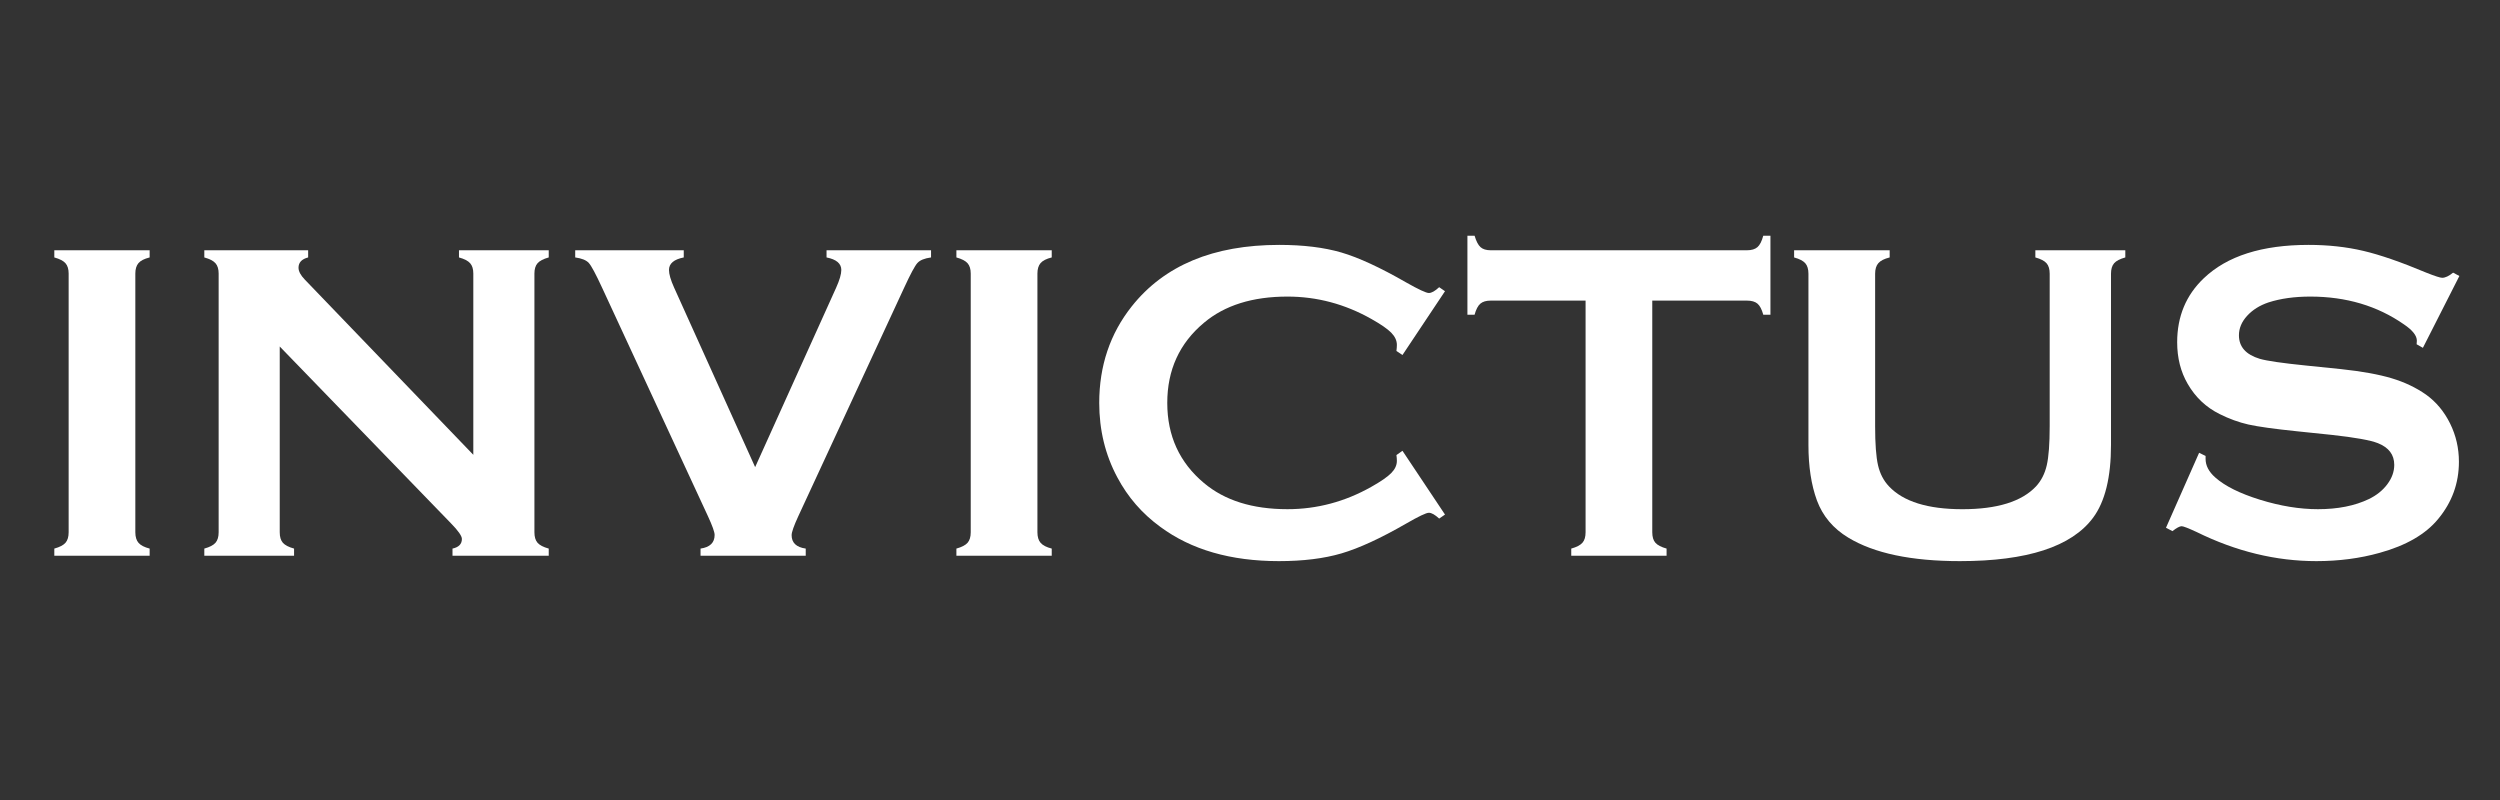 <?xml version="1.0" encoding="UTF-8"?>
<svg width="120pt" xmlns:xlink="http://www.w3.org/1999/xlink" version="1.1" viewBox="0 0 120 38.4" xmlns="http://www.w3.org/2000/svg" height="38.4pt" xmlns:inkscape="http://www.inkscape.org/namespaces/inkscape">
 <rect x="0" y="0" width="120" height="38.4" fill="#333333" stroke="none"/>
 <defs>
  <clipPath id="Clip0">
   <path d="M0 0 L115.442 0 L115.442 15.619 L0 15.619 L0 0 Z"/>
  </clipPath>
 </defs>
 <g inkscape:groupmode="layer" id="Background" inkscape:label="Background">
  <g transform="translate(2.607, 11.314) scale(1, 1)" clip-rule="evenodd" style="fill:none; stroke:none" clip-path="url(#Clip0)">
   <path transform="translate(0, 0.699)" style="fill:#ffffff; fill-rule:evenodd;stroke:none;" id="Text2+U0" d="M0.688 13.535 L0.688 1.117 C0.688 0.902 0.637 0.737 0.537 0.623 C0.437 0.508 0.258 0.415 0 0.344 L0 0 L4.576 0 L4.576 0.344 C4.318 0.408 4.139 0.499 4.039 0.618 C3.939 0.736 3.889 0.902 3.889 1.117 L3.889 13.535 C3.889 13.757 3.94 13.927 4.044 14.045 C4.148 14.164 4.326 14.255 4.576 14.319 L4.576 14.663 L0 14.663 L0 14.319 C0.258 14.248 0.437 14.154 0.537 14.04 C0.637 13.925 0.688 13.757 0.688 13.535 Z"/>
   <path transform="translate(7.2, 0.699)" style="fill:#ffffff; fill-rule:evenodd;stroke:none;" id="Text2+U1" d="M3.62 4.619 L3.62 13.535 C3.62 13.757 3.67 13.925 3.77 14.04 C3.871 14.154 4.05 14.248 4.308 14.319 L4.308 14.663 L0 14.663 L0 14.319 C0.258 14.248 0.437 14.154 0.537 14.04 C0.637 13.925 0.688 13.757 0.688 13.535 L0.688 1.117 C0.688 0.902 0.637 0.737 0.537 0.623 C0.437 0.508 0.258 0.415 0 0.344 L0 0 L4.984 0 L4.984 0.344 C4.676 0.422 4.522 0.587 4.522 0.838 C4.522 1.01 4.623 1.199 4.823 1.407 L12.912 9.818 L12.912 1.117 C12.912 0.902 12.862 0.737 12.761 0.623 C12.661 0.508 12.482 0.415 12.224 0.344 L12.224 0 L16.532 0 L16.532 0.344 C16.274 0.415 16.095 0.508 15.995 0.623 C15.895 0.737 15.845 0.902 15.845 1.117 L15.845 13.535 C15.845 13.757 15.895 13.925 15.995 14.04 C16.095 14.154 16.274 14.248 16.532 14.319 L16.532 14.663 L11.913 14.663 L11.913 14.319 C12.214 14.255 12.364 14.101 12.364 13.857 C12.364 13.714 12.189 13.463 11.838 13.105 L3.62 4.619 Z"/>
   <path transform="translate(25.003, 0.699)" style="fill:#ffffff; fill-rule:evenodd;stroke:none;" id="Text2+U2" d="M8.637 10.409 L12.526 1.794 C12.69 1.429 12.773 1.146 12.773 0.945 C12.773 0.637 12.536 0.437 12.064 0.344 L12.064 0 L17.08 0 L17.08 0.344 C16.765 0.387 16.547 0.476 16.425 0.612 C16.303 0.748 16.092 1.142 15.791 1.794 L10.71 12.762 C10.495 13.227 10.388 13.531 10.388 13.675 C10.388 14.04 10.613 14.255 11.065 14.319 L11.065 14.663 L6.016 14.663 L6.016 14.319 C6.467 14.255 6.692 14.037 6.692 13.664 C6.692 13.528 6.585 13.227 6.37 12.762 L1.289 1.794 C0.988 1.142 0.777 0.748 0.655 0.612 C0.533 0.476 0.315 0.387 0 0.344 L0 0 L5.21 0 L5.21 0.344 C4.737 0.437 4.501 0.637 4.501 0.945 C4.501 1.146 4.583 1.429 4.748 1.794 L8.637 10.409 Z"/>
   <path transform="translate(43.3, 0.699)" style="fill:#ffffff; fill-rule:evenodd;stroke:none;" id="Text2+U3" d="M0.688 13.535 L0.688 1.117 C0.688 0.902 0.637 0.737 0.537 0.623 C0.437 0.508 0.258 0.415 0 0.344 L0 0 L4.576 0 L4.576 0.344 C4.318 0.408 4.139 0.499 4.039 0.618 C3.939 0.736 3.889 0.902 3.889 1.117 L3.889 13.535 C3.889 13.757 3.94 13.927 4.044 14.045 C4.148 14.164 4.326 14.255 4.576 14.319 L4.576 14.663 L0 14.663 L0 14.319 C0.258 14.248 0.437 14.154 0.537 14.04 C0.637 13.925 0.688 13.757 0.688 13.535 Z"/>
   <path transform="translate(50.156, 0.441)" style="fill:#ffffff; fill-rule:evenodd;stroke:none;" id="Text2+U4" d="M14.556 9.883 L16.597 12.944 L16.317 13.137 C16.117 12.951 15.952 12.858 15.823 12.858 C15.694 12.858 15.333 13.03 14.738 13.374 C13.507 14.083 12.47 14.561 11.628 14.808 C10.787 15.055 9.786 15.179 8.626 15.179 C6.313 15.179 4.415 14.631 2.933 13.535 C2.059 12.898 1.371 12.106 0.87 11.161 C0.29 10.08 0 8.887 0 7.584 C0 5.808 0.519 4.264 1.558 2.954 C3.119 0.985 5.479 0 8.637 0 C9.797 0 10.792 0.122 11.623 0.365 C12.454 0.609 13.492 1.089 14.738 1.805 C15.333 2.141 15.694 2.309 15.823 2.309 C15.952 2.309 16.117 2.216 16.317 2.03 L16.597 2.223 L14.556 5.285 L14.266 5.092 C14.28 4.977 14.287 4.88 14.287 4.801 C14.287 4.594 14.197 4.399 14.018 4.216 C13.839 4.033 13.521 3.813 13.062 3.555 C11.795 2.839 10.452 2.481 9.034 2.481 C7.358 2.481 6.023 2.9 5.027 3.738 C3.853 4.719 3.266 6.001 3.266 7.584 C3.266 9.166 3.853 10.448 5.027 11.43 C6.023 12.268 7.358 12.686 9.034 12.686 C10.452 12.686 11.795 12.328 13.062 11.612 C13.521 11.354 13.839 11.134 14.018 10.951 C14.197 10.769 14.287 10.574 14.287 10.366 C14.287 10.287 14.28 10.194 14.266 10.087 L14.556 9.883 Z"/>
   <path transform="translate(67.829, 0)" style="fill:#ffffff; fill-rule:evenodd;stroke:none;" id="Text2+U5" d="M8.873 3.115 L8.873 14.234 C8.873 14.456 8.923 14.624 9.023 14.738 C9.123 14.853 9.303 14.946 9.56 15.018 L9.56 15.361 L4.984 15.361 L4.984 15.018 C5.242 14.946 5.421 14.853 5.521 14.738 C5.622 14.624 5.672 14.456 5.672 14.234 L5.672 3.115 L1.117 3.115 C0.902 3.115 0.737 3.164 0.623 3.26 C0.508 3.357 0.415 3.534 0.344 3.792 L0 3.792 L0 0 L0.344 0 C0.422 0.265 0.517 0.448 0.628 0.548 C0.739 0.648 0.902 0.699 1.117 0.699 L13.417 0.699 C13.639 0.699 13.807 0.648 13.922 0.548 C14.037 0.448 14.13 0.265 14.201 0 L14.545 0 L14.545 3.792 L14.201 3.792 C14.13 3.534 14.037 3.357 13.922 3.26 C13.807 3.164 13.639 3.115 13.417 3.115 L8.873 3.115 Z"/>
   <path transform="translate(83.51, 0.699)" style="fill:#ffffff; fill-rule:evenodd;stroke:none;" id="Text2+U6" d="M15.211 1.128 L15.211 9.346 C15.211 10.899 14.925 12.063 14.352 12.837 C13.32 14.226 11.19 14.921 7.96 14.921 C5.625 14.921 3.839 14.545 2.6 13.793 C1.876 13.356 1.375 12.761 1.096 12.01 C0.824 11.265 0.688 10.377 0.688 9.346 L0.688 1.128 C0.688 0.906 0.637 0.737 0.537 0.623 C0.437 0.508 0.258 0.415 0 0.344 L0 0 L4.587 0 L4.587 0.344 C4.329 0.408 4.148 0.499 4.045 0.618 C3.941 0.736 3.889 0.906 3.889 1.128 L3.889 8.443 C3.889 9.288 3.935 9.913 4.028 10.318 C4.121 10.723 4.297 11.061 4.555 11.333 C5.242 12.063 6.417 12.429 8.078 12.429 C9.747 12.429 10.925 12.063 11.612 11.333 C11.863 11.061 12.035 10.723 12.128 10.318 C12.221 9.913 12.268 9.288 12.268 8.443 L12.268 1.128 C12.268 0.906 12.218 0.737 12.117 0.623 C12.017 0.508 11.838 0.415 11.58 0.344 L11.58 0 L15.898 0 L15.898 0.344 C15.641 0.415 15.461 0.508 15.361 0.623 C15.261 0.737 15.211 0.906 15.211 1.128 Z"/>
   <path transform="translate(101.36, 0.441)" style="fill:#ffffff; fill-rule:evenodd;stroke:none;" id="Text2+U7" d="M14.083 1.493 L12.332 4.941 L12.031 4.77 C12.038 4.698 12.042 4.641 12.042 4.598 C12.042 4.354 11.834 4.093 11.419 3.813 C10.144 2.925 8.647 2.481 6.929 2.481 C6.169 2.481 5.5 2.574 4.92 2.761 C4.497 2.904 4.155 3.119 3.894 3.405 C3.632 3.692 3.502 4.003 3.502 4.34 C3.502 4.891 3.835 5.267 4.501 5.468 C4.844 5.568 5.582 5.675 6.714 5.79 L8.4 5.962 C9.403 6.069 10.214 6.216 10.833 6.402 C11.453 6.588 12.002 6.85 12.482 7.186 C12.969 7.537 13.354 7.999 13.637 8.572 C13.92 9.145 14.061 9.757 14.061 10.409 C14.061 11.44 13.729 12.357 13.062 13.159 C12.461 13.889 11.526 14.43 10.258 14.781 C9.313 15.046 8.3 15.179 7.219 15.179 C5.278 15.179 3.362 14.713 1.472 13.782 C1.071 13.596 0.831 13.503 0.752 13.503 C0.659 13.503 0.512 13.582 0.311 13.739 L0 13.578 L1.59 9.979 L1.901 10.13 C1.901 10.194 1.901 10.241 1.901 10.27 C1.901 10.592 2.055 10.889 2.363 11.161 C2.829 11.576 3.548 11.934 4.522 12.235 C5.496 12.536 6.42 12.686 7.294 12.686 C8.246 12.686 9.059 12.525 9.732 12.203 C10.105 12.024 10.402 11.786 10.624 11.489 C10.846 11.192 10.957 10.882 10.957 10.559 C10.957 10.072 10.696 9.725 10.173 9.517 C9.808 9.374 9.07 9.242 7.96 9.12 L6.305 8.948 C5.196 8.834 4.411 8.724 3.953 8.621 C3.495 8.517 3.036 8.35 2.578 8.121 C1.926 7.799 1.414 7.315 1.042 6.671 C0.705 6.091 0.537 5.425 0.537 4.673 C0.537 3.434 0.963 2.41 1.815 1.601 C2.933 0.533 4.608 0 6.843 0 C7.781 0 8.655 0.095 9.464 0.285 C10.273 0.474 11.283 0.824 12.493 1.332 C12.908 1.497 13.163 1.579 13.256 1.579 C13.406 1.579 13.581 1.497 13.782 1.332 L14.083 1.493 Z"/>
  </g>
 </g>
</svg>
